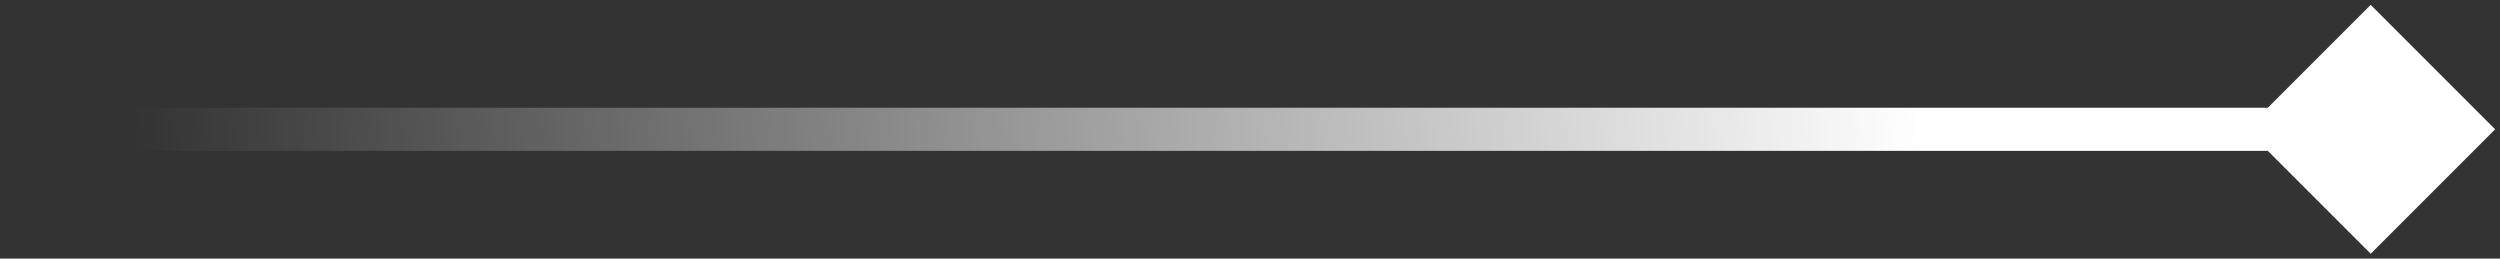 <svg width="58" height="6" viewBox="0 0 58 6" fill="none" xmlns="http://www.w3.org/2000/svg">
<rect x="0" y="0" width="58" height="6" fill="#333333" stroke="none"/>
<path d="M57.887 3L55 0.113L52.113 3L55 5.887L57.887 3ZM55 2.5L0 2.5V3.5L55 3.5V2.5Z" fill="url(#paint0_linear_156_1734)"/>
<defs>
<linearGradient id="paint0_linear_156_1734" x1="44.569" y1="3" x2="3.4" y2="6.696" gradientUnits="userSpaceOnUse">
<stop stop-color="white"/>
<stop offset="1" stop-color="white" stop-opacity="0"/>
</linearGradient>
</defs>
</svg>
